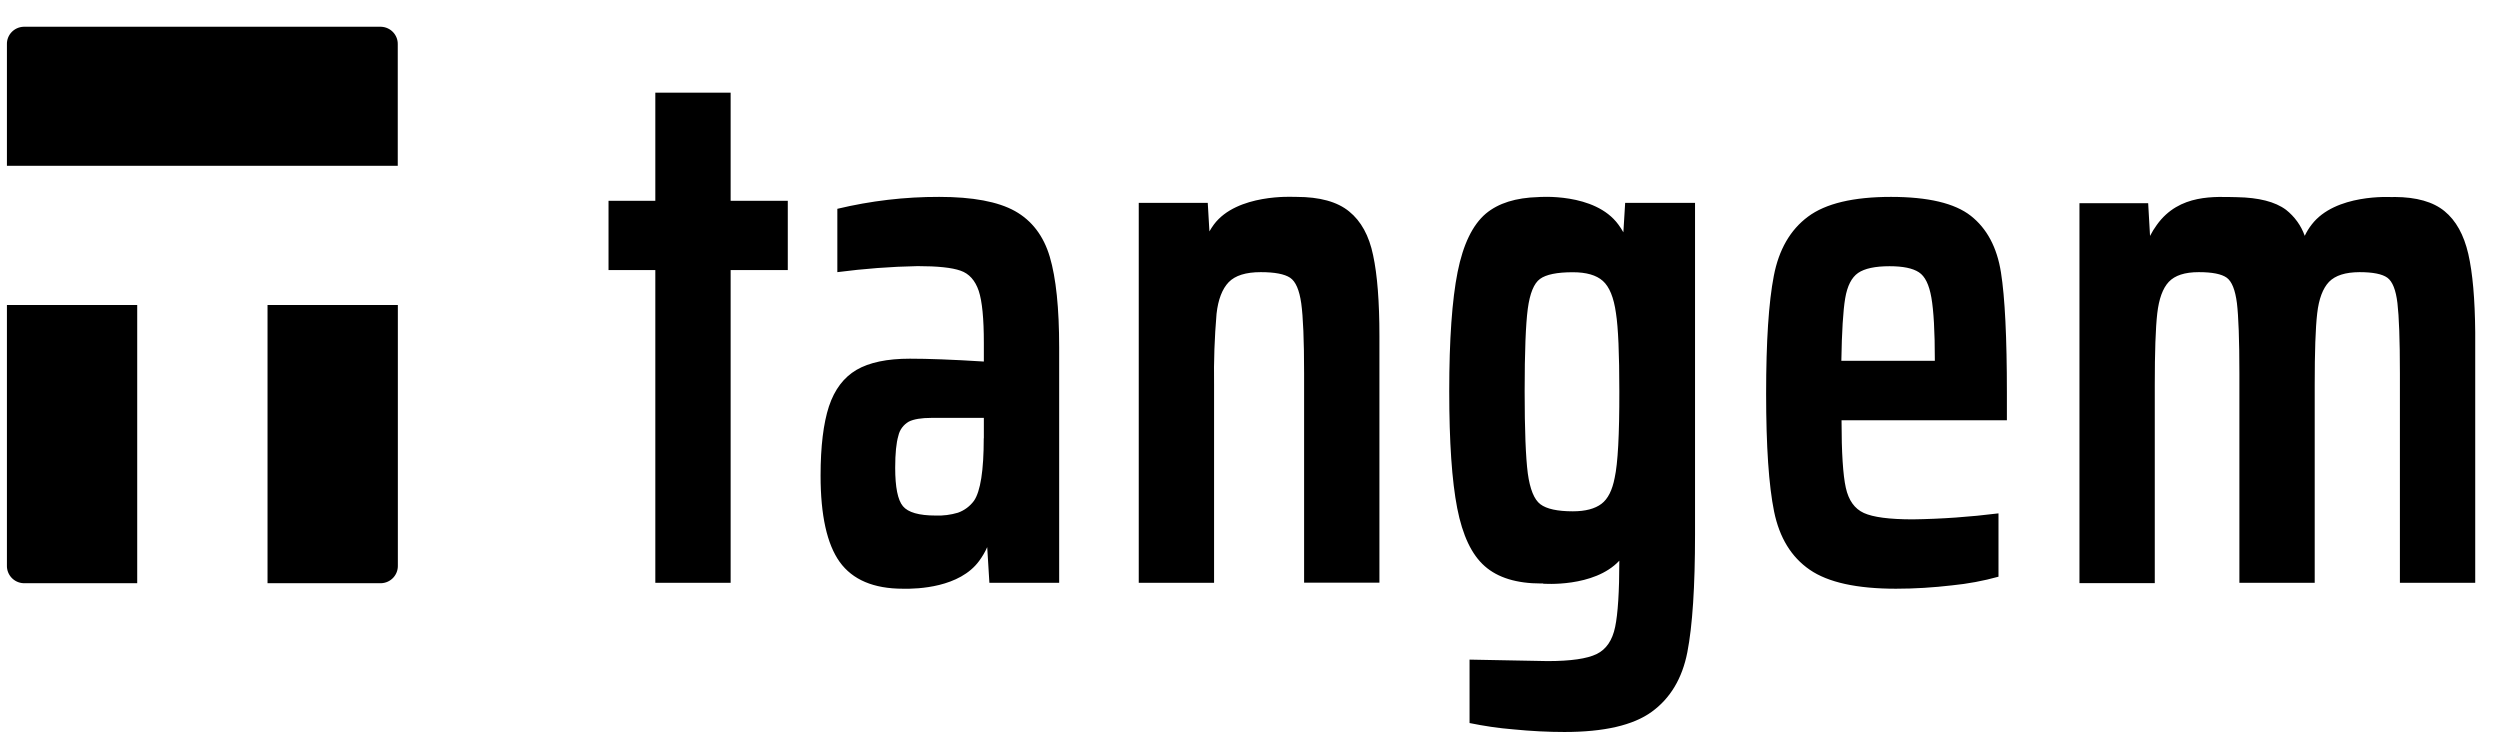 <svg width="78" height="23" viewBox="0 0 78 23" fill="none" xmlns="http://www.w3.org/2000/svg">
<path d="M8.347 9.515V18.196H11.895C12.191 18.184 12.422 17.938 12.413 17.64V9.515H8.347ZM0.216 17.64C0.206 17.935 0.437 18.184 0.733 18.196H4.281V9.515H0.216V17.64ZM12.41 5.174V1.387C12.419 1.093 12.188 0.847 11.892 0.835H0.733C0.437 0.847 0.206 1.093 0.216 1.387V5.174H12.41ZM31.666 6.585C31.137 6.291 30.348 6.143 29.304 6.143C28.232 6.14 27.166 6.266 26.125 6.515V8.491C26.957 8.383 27.792 8.319 28.629 8.303C29.255 8.303 29.698 8.349 29.969 8.445C30.237 8.537 30.425 8.748 30.536 9.074C30.644 9.399 30.696 9.942 30.696 10.7V11.28C29.711 11.218 28.941 11.191 28.389 11.191C27.678 11.191 27.123 11.307 26.723 11.54C26.326 11.774 26.039 12.151 25.863 12.679C25.691 13.207 25.602 13.928 25.602 14.839C25.602 16.079 25.802 16.978 26.199 17.533C26.6 18.088 27.256 18.368 28.171 18.368H28.192C28.623 18.377 29.942 18.334 30.551 17.499C30.65 17.364 30.736 17.22 30.801 17.07L30.869 18.184H33.046V10.838C33.046 9.614 32.948 8.672 32.754 8.015C32.56 7.358 32.193 6.88 31.666 6.585ZM30.693 13.673C30.693 14.68 30.591 15.33 30.388 15.625C30.262 15.796 30.089 15.925 29.889 15.996C29.664 16.063 29.427 16.094 29.193 16.085C28.673 16.085 28.331 15.987 28.171 15.793C28.01 15.6 27.93 15.201 27.93 14.597C27.93 14.146 27.964 13.814 28.029 13.596C28.069 13.409 28.189 13.25 28.355 13.155C28.506 13.078 28.743 13.038 29.064 13.038H30.696V13.673H30.693ZM50.649 7.248C50.603 7.165 50.55 7.082 50.492 7.005C49.756 5.999 47.994 6.149 47.994 6.149C47.298 6.168 46.75 6.337 46.358 6.665C45.946 7.015 45.65 7.622 45.477 8.488C45.305 9.353 45.216 10.595 45.216 12.206C45.216 13.787 45.299 15.002 45.465 15.855C45.632 16.708 45.918 17.309 46.325 17.665C46.731 18.024 47.319 18.205 48.086 18.205H48.148L48.142 18.211C48.142 18.211 49.734 18.34 50.523 17.493C50.523 18.466 50.477 19.156 50.393 19.558C50.307 19.979 50.113 20.261 49.817 20.405C49.519 20.552 49.007 20.626 48.283 20.626L45.85 20.58V22.559C46.3 22.651 46.753 22.719 47.212 22.756C47.769 22.811 48.305 22.838 48.81 22.838C50.045 22.838 50.951 22.63 51.533 22.209C52.112 21.789 52.485 21.169 52.645 20.35C52.805 19.527 52.885 18.303 52.885 16.677V6.33H50.705L50.649 7.248ZM50.378 14.907C50.304 15.293 50.169 15.566 49.965 15.72C49.762 15.873 49.466 15.953 49.072 15.953C48.592 15.953 48.253 15.879 48.059 15.732C47.865 15.585 47.735 15.262 47.667 14.768C47.603 14.271 47.569 13.421 47.569 12.213C47.569 10.973 47.603 10.114 47.667 9.632C47.732 9.153 47.858 8.84 48.049 8.702C48.237 8.564 48.579 8.494 49.072 8.494C49.494 8.494 49.805 8.583 50.008 8.764C50.212 8.945 50.35 9.279 50.418 9.77C50.489 10.221 50.523 11.034 50.523 12.213C50.526 13.559 50.477 14.459 50.378 14.907ZM61.491 6.735C60.989 6.34 60.157 6.143 58.999 6.143C57.822 6.143 56.96 6.349 56.409 6.76C55.857 7.171 55.5 7.788 55.343 8.607C55.183 9.43 55.103 10.654 55.103 12.28C55.103 13.922 55.186 15.149 55.352 15.962C55.519 16.775 55.888 17.38 56.464 17.776C57.037 18.171 57.933 18.368 59.153 18.368C59.738 18.368 60.324 18.331 60.906 18.263C61.395 18.214 61.879 18.125 62.353 17.993V16.017C61.466 16.128 60.57 16.192 59.677 16.204C58.95 16.204 58.442 16.137 58.152 16.005C57.863 15.873 57.675 15.609 57.589 15.216C57.502 14.824 57.456 14.121 57.456 13.112H62.615V12.252C62.615 10.534 62.554 9.282 62.43 8.5C62.307 7.717 61.99 7.128 61.491 6.735ZM60.367 11.258H57.45C57.465 10.344 57.505 9.693 57.57 9.307C57.635 8.92 57.77 8.656 57.974 8.515C58.177 8.377 58.503 8.306 58.953 8.306C59.375 8.306 59.674 8.368 59.868 8.494C60.062 8.619 60.188 8.88 60.259 9.285C60.33 9.69 60.367 10.338 60.367 11.237V11.258ZM77.011 7.923C76.873 7.325 76.626 6.88 76.269 6.588C75.915 6.297 75.394 6.149 74.714 6.146C74.683 6.146 74.658 6.149 74.624 6.149C74.591 6.149 72.86 6.039 72.12 7.012C72.037 7.119 71.966 7.236 71.908 7.358C71.794 7.036 71.591 6.757 71.323 6.545C70.981 6.291 70.469 6.165 69.798 6.152C69.126 6.143 67.999 6.033 67.294 7.015C67.214 7.125 67.143 7.239 67.081 7.361L67.023 6.34H64.879V18.193H67.229V12.001C67.229 10.979 67.254 10.24 67.306 9.782C67.359 9.325 67.476 8.997 67.666 8.794C67.858 8.592 68.165 8.491 68.603 8.491C69.025 8.491 69.314 8.549 69.475 8.665C69.635 8.782 69.739 9.046 69.792 9.457C69.841 9.868 69.869 10.599 69.869 11.654V18.184H72.219V12.001C72.219 10.979 72.243 10.24 72.296 9.782C72.348 9.325 72.472 8.997 72.665 8.794C72.863 8.592 73.177 8.494 73.614 8.491C74.036 8.491 74.326 8.549 74.486 8.665C74.646 8.782 74.751 9.046 74.8 9.457C74.849 9.868 74.877 10.599 74.877 11.654V18.184H77.227V10.371C77.218 9.334 77.147 8.518 77.011 7.923ZM42.093 6.597C41.723 6.294 41.175 6.143 40.448 6.143H40.377C40.352 6.143 38.593 6.039 37.873 7.005C37.824 7.073 37.774 7.147 37.734 7.22L37.682 6.33H35.529V18.184H37.879V12.001C37.867 11.264 37.894 10.528 37.956 9.792C38.005 9.344 38.135 9.012 38.335 8.804C38.538 8.595 38.871 8.491 39.336 8.491C39.77 8.491 40.075 8.549 40.251 8.665C40.426 8.782 40.54 9.049 40.599 9.466C40.657 9.884 40.688 10.614 40.688 11.651V18.18H43.038V10.485C43.038 9.417 42.973 8.576 42.841 7.963C42.715 7.352 42.465 6.898 42.093 6.597ZM22.796 2.891H20.446V6.266H18.986V8.426H20.446V18.184H22.796V8.426H24.579V6.266H22.796V2.891Z" fill="black"/>
</svg>

